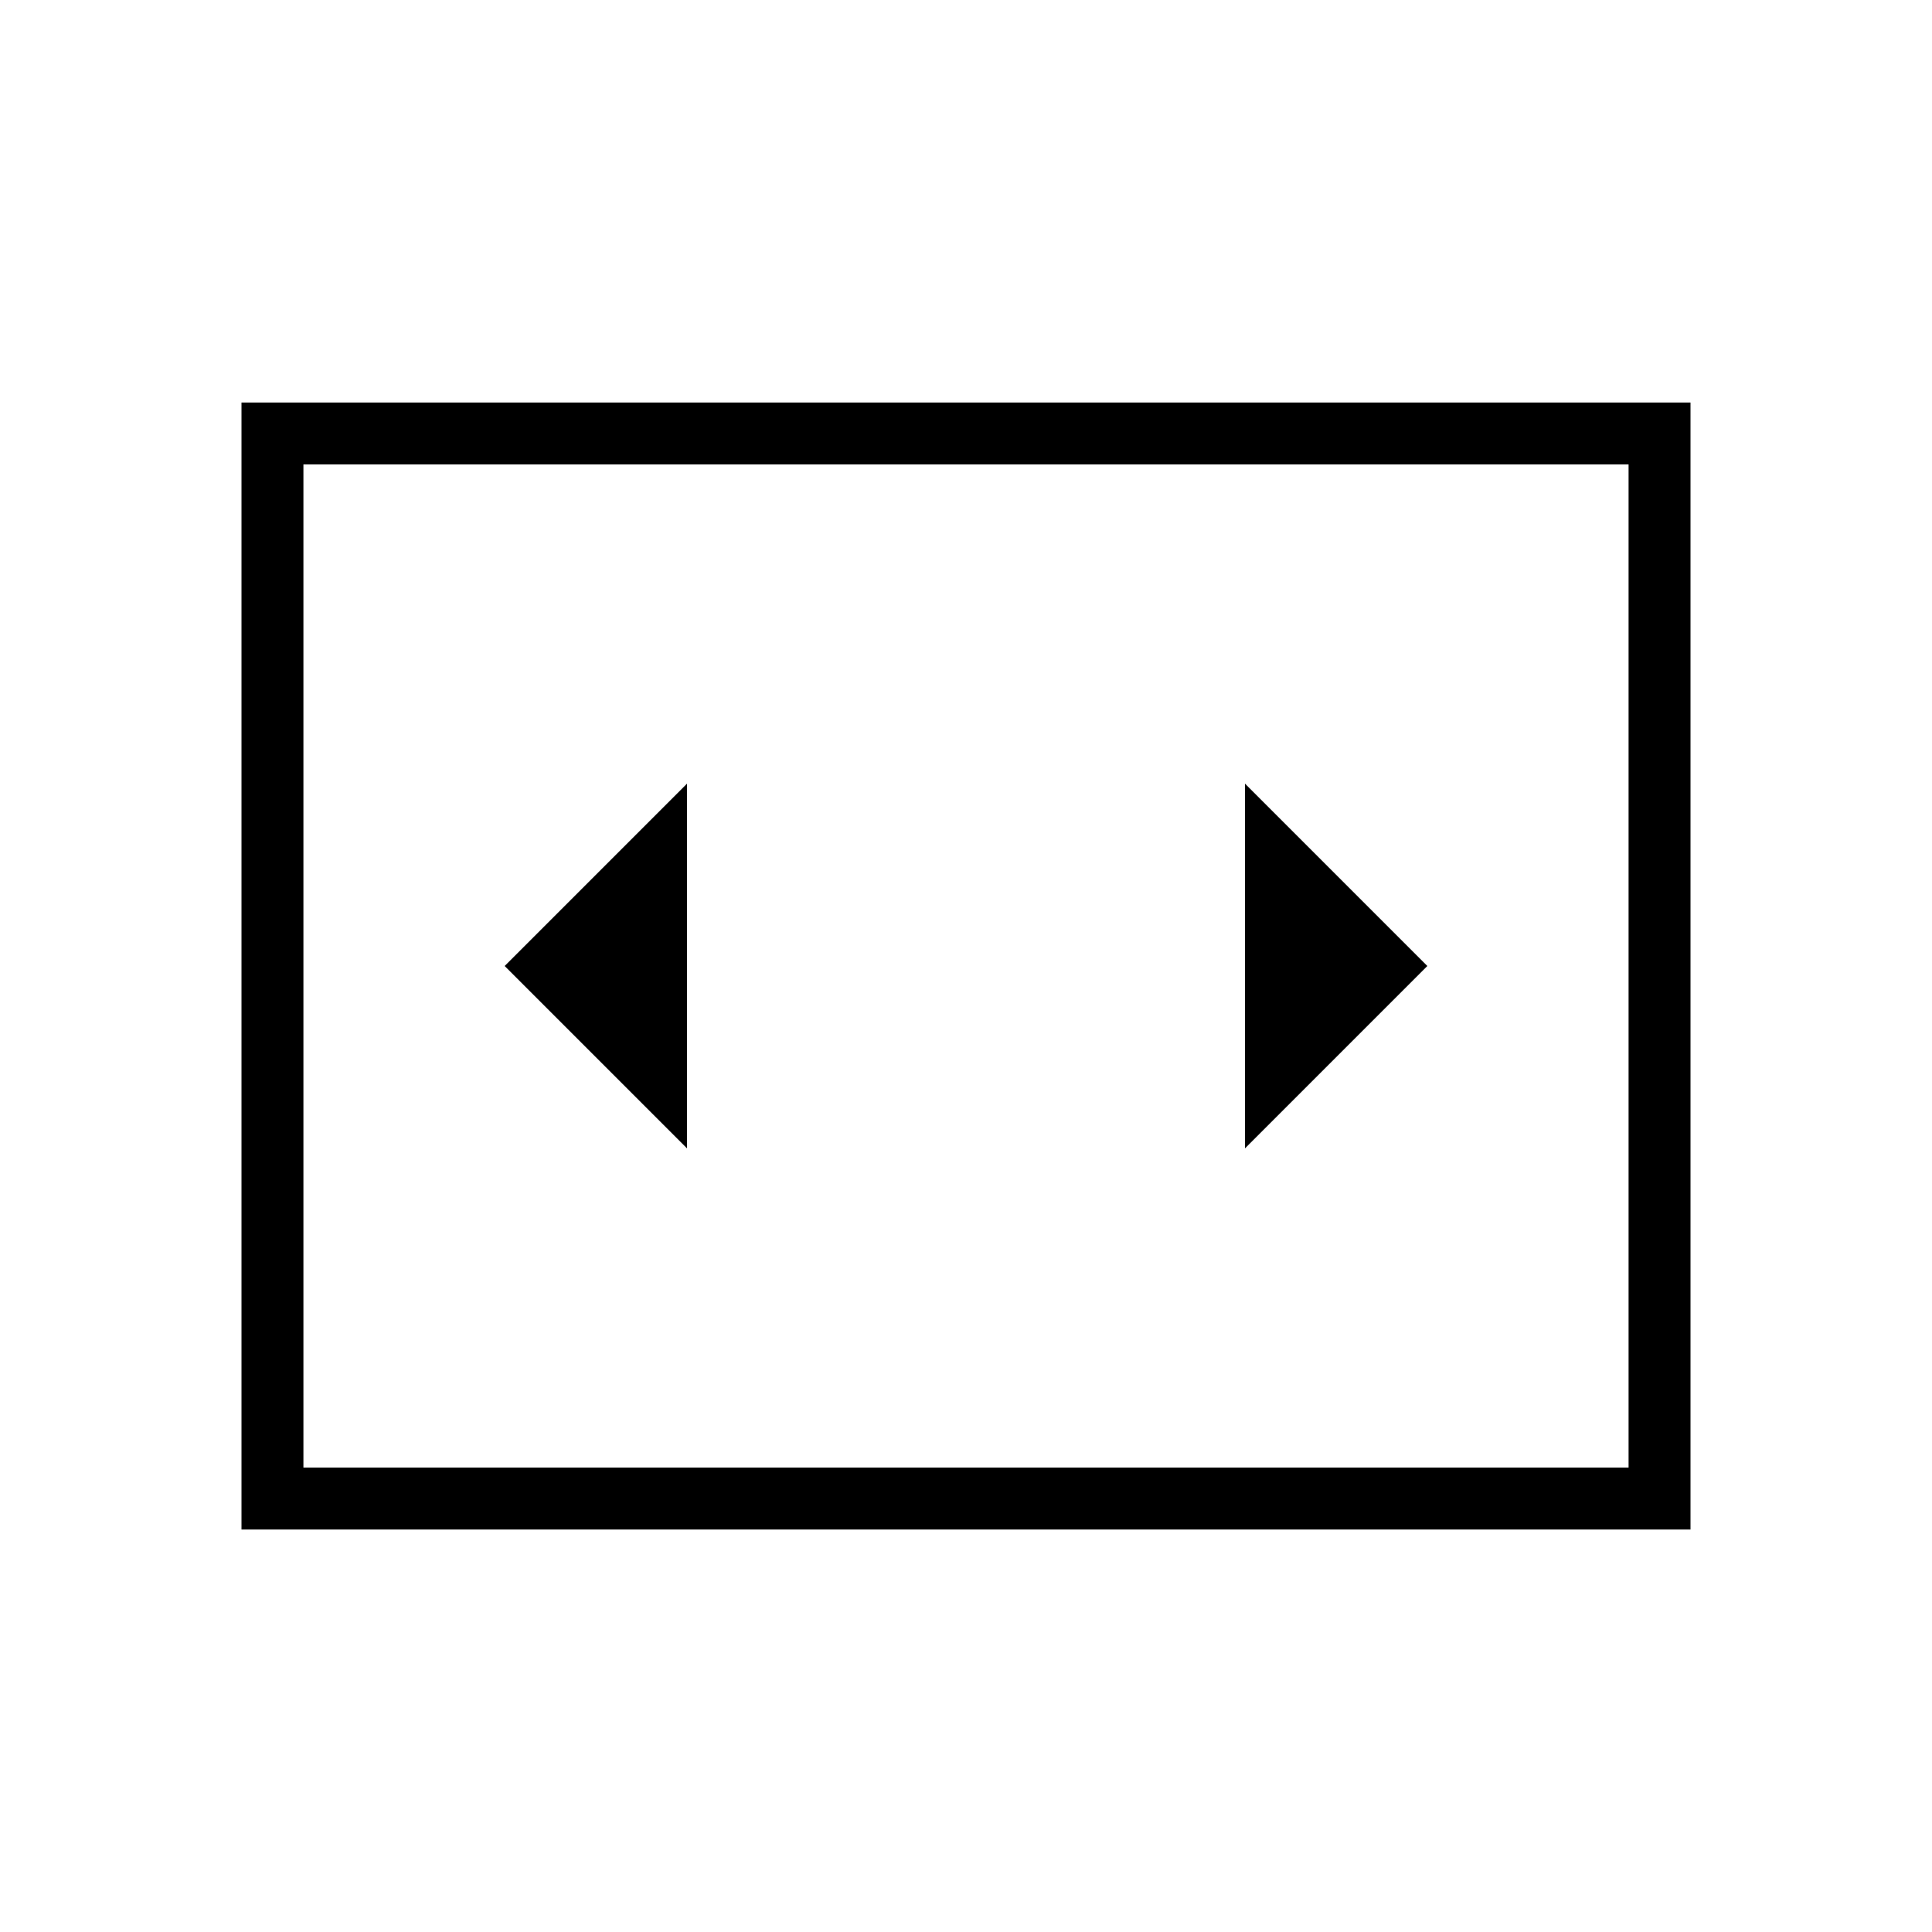 <svg xmlns="http://www.w3.org/2000/svg" height="48" viewBox="0 -960 960 960" width="48"><path d="M341.38-389.38v-181.24L250.77-480l90.61 90.62ZM709.23-480l-90.61-90.62v181.24L709.23-480ZM120-200v-560h720v560H120Zm689.23-529.23H150.77v498.46h658.46v-498.46Zm-658.46 0v498.46-498.46Z"/></svg>